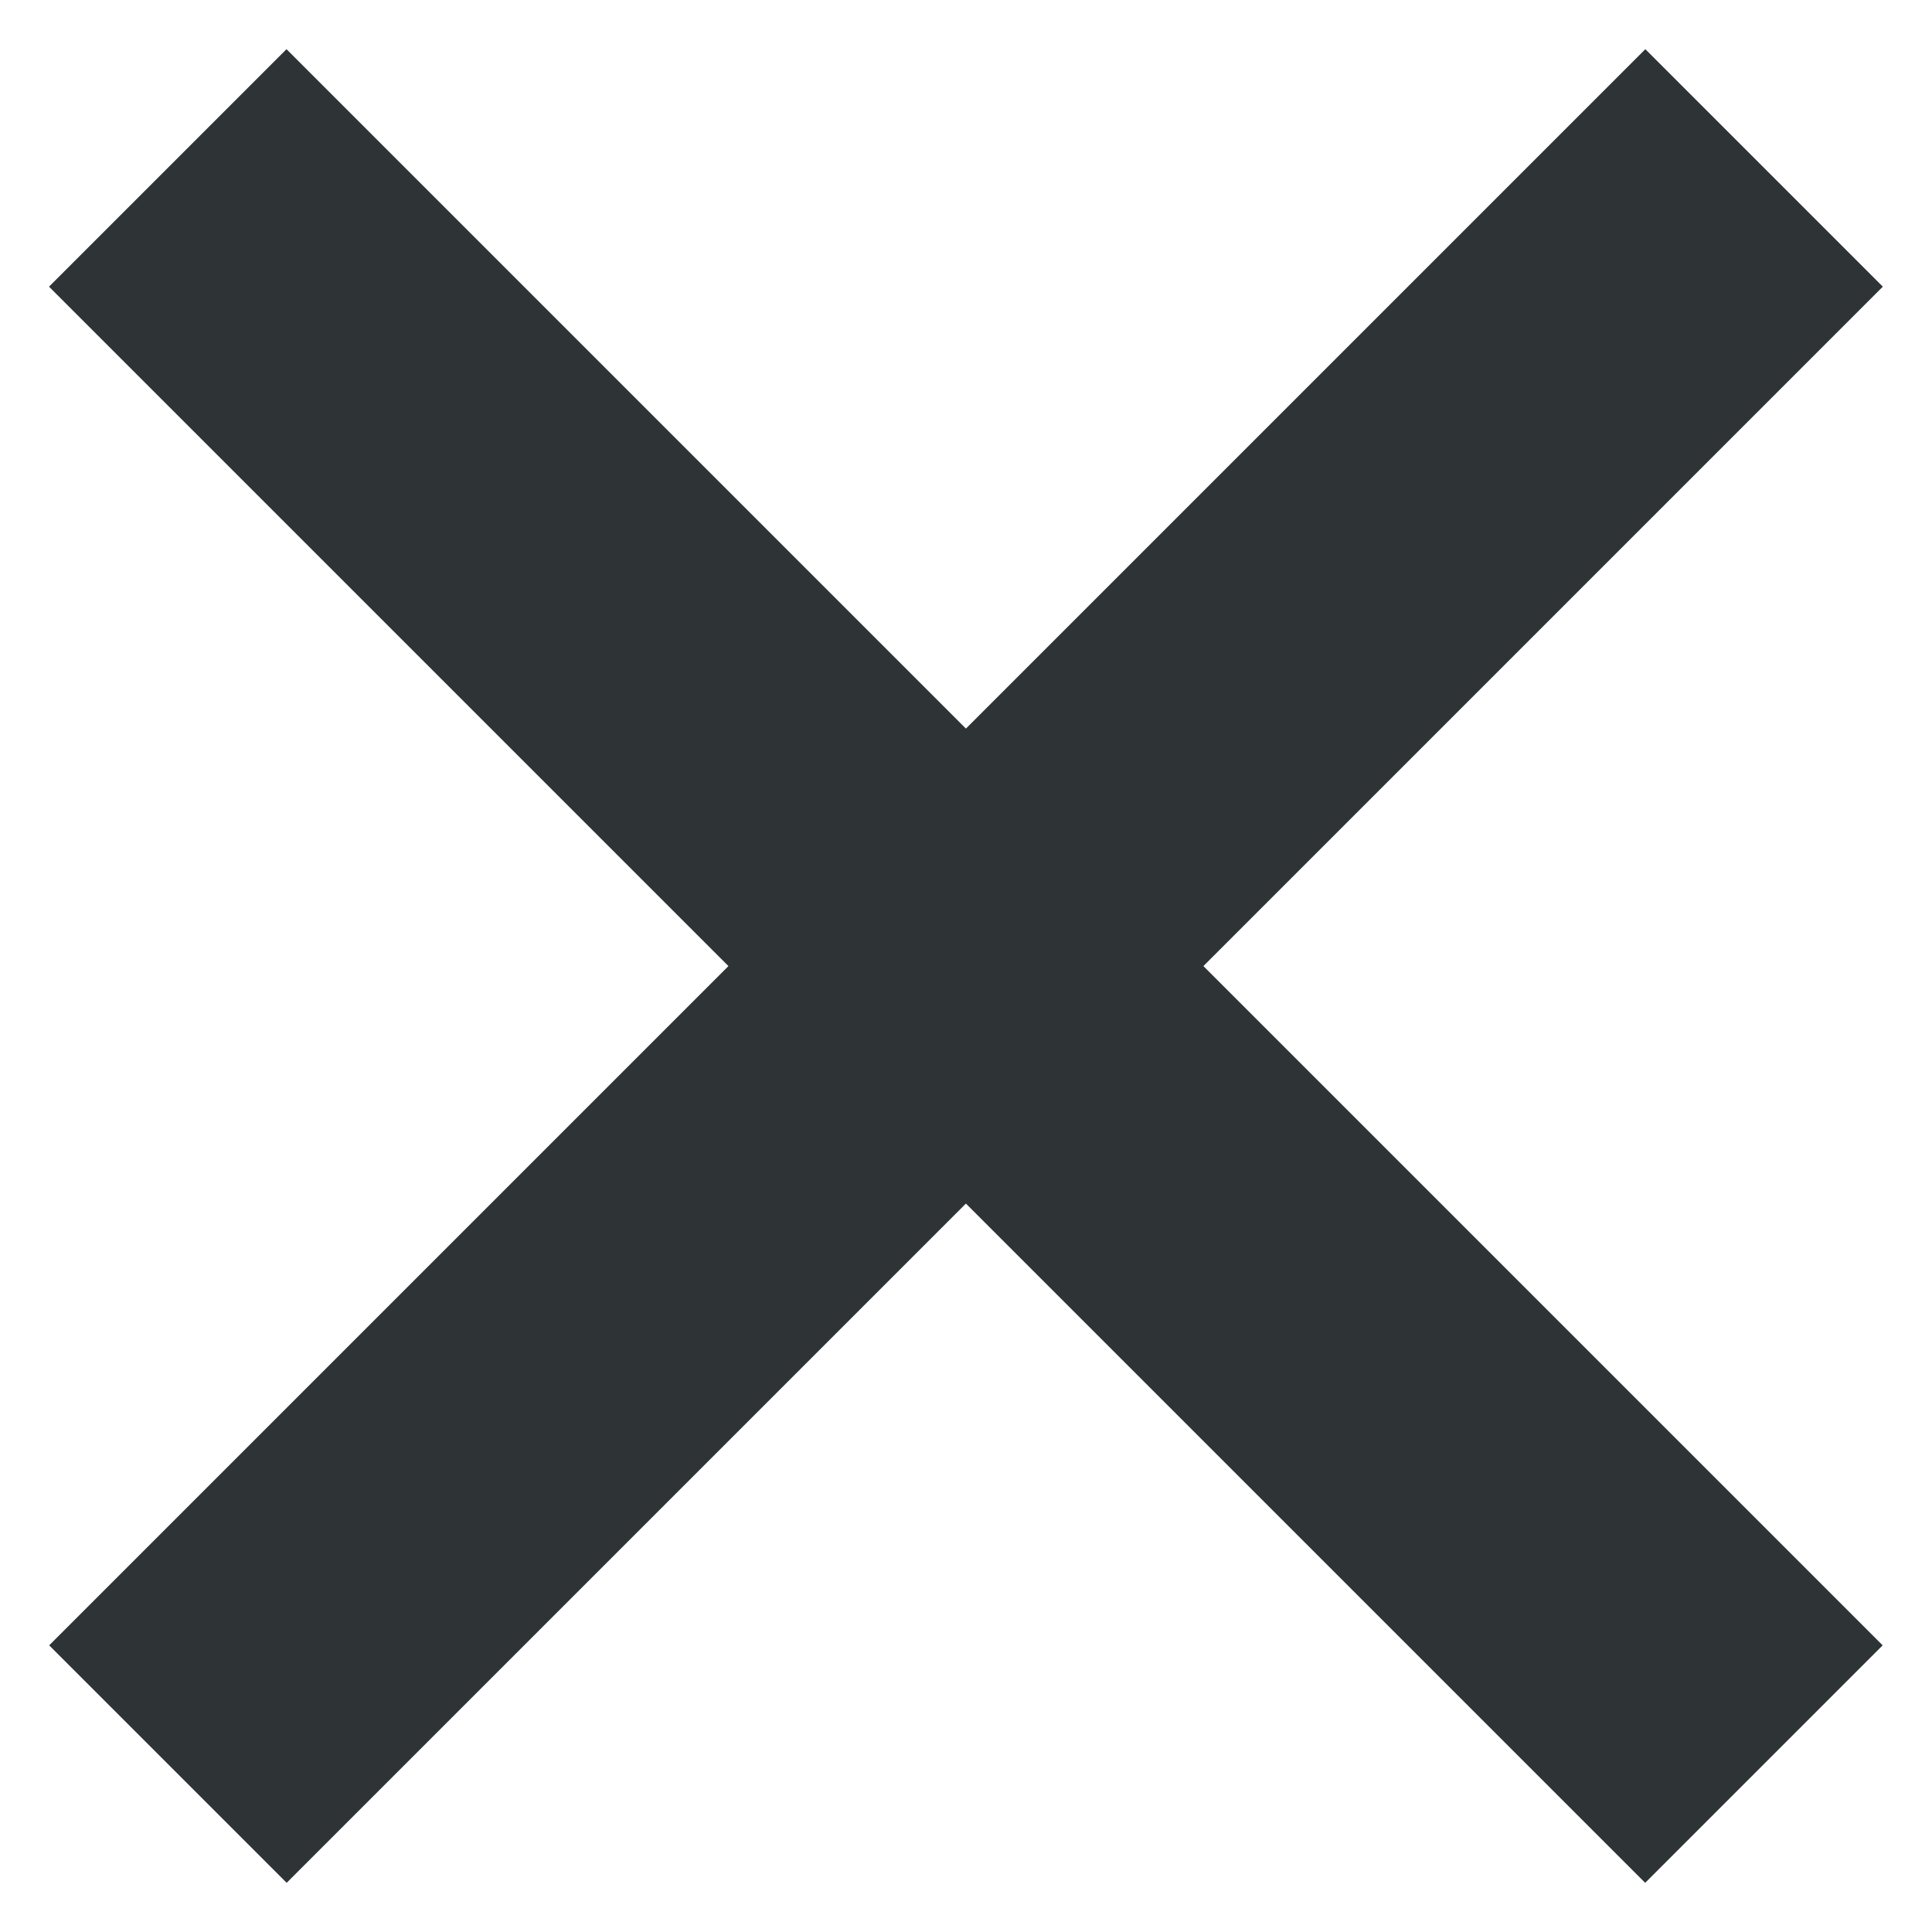 <?xml version="1.0" encoding="UTF-8" standalone="no"?>
<!-- Created with Inkscape (http://www.inkscape.org/) -->

<svg
   xmlns:dc="http://purl.org/dc/elements/1.1/"
   xmlns:cc="http://creativecommons.org/ns#"
   xmlns:rdf="http://www.w3.org/1999/02/22-rdf-syntax-ns#"
   xmlns:svg="http://www.w3.org/2000/svg"
   xmlns="http://www.w3.org/2000/svg"
   xmlns:sodipodi="http://sodipodi.sourceforge.net/DTD/sodipodi-0.dtd"
   xmlns:inkscape="http://www.inkscape.org/namespaces/inkscape"
   width="12"
   height="12"
   id="svg2"
   version="1.1"
   inkscape:version="0.48.3.1 r9886"
   sodipodi:docname="close.svg"
   inkscape:export-filename="/home/pau/Documentos/wikimedia/design/icons/uls/x.png"
   inkscape:export-xdpi="84.379997"
   inkscape:export-ydpi="84.379997">
  <defs
     id="defs4" />
  <sodipodi:namedview
     id="base"
     pagecolor="#ffffff"
     bordercolor="#666666"
     borderopacity="1.0"
     inkscape:pageopacity="0.0"
     inkscape:pageshadow="2"
     inkscape:zoom="3.959798"
     inkscape:cx="41.880162"
     inkscape:cy="-33.746435"
     inkscape:document-units="px"
     inkscape:current-layer="layer1"
     showgrid="false"
     fit-margin-top="0"
     fit-margin-left="0"
     fit-margin-right="0"
     fit-margin-bottom="0"
     inkscape:window-width="1920"
     inkscape:window-height="1024"
     inkscape:window-x="0"
     inkscape:window-y="27"
     inkscape:window-maximized="1" />
  <g
     inkscape:label="Capa 1"
     inkscape:groupmode="layer"
     id="layer1"
     transform="translate(-578.659,-310.893)">
    <path
       style="fill:none;stroke:#2e3436;stroke-width:2.086;stroke-linecap:butt;stroke-linejoin:miter;stroke-opacity:1"
       d="m 579.701,311.936 9.914,9.914"
       id="path6064-1-0-9"
       inkscape:connector-curvature="0" />
    <path
       inkscape:connector-curvature="0"
       id="path6064-3-2-4-6"
       d="m 589.616,311.936 -9.914,9.914"
       style="fill:none;stroke:#2e3436;stroke-width:2.086;stroke-linecap:butt;stroke-linejoin:miter;stroke-opacity:1" />
  </g>
</svg>
